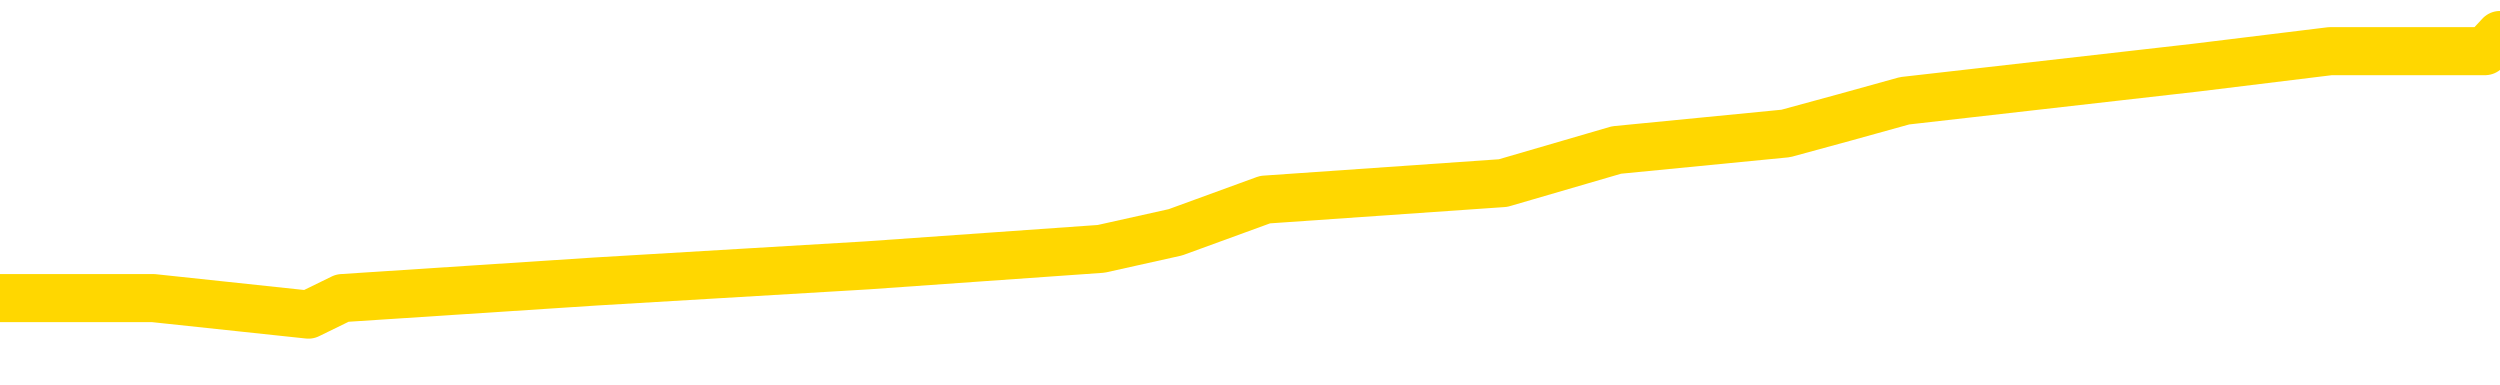 <svg xmlns="http://www.w3.org/2000/svg" version="1.1" viewBox="0 0 6500 1000">
	<path fill="none" stroke="gold" stroke-width="125" stroke-linecap="round" stroke-linejoin="round" d="M0 98850  L-705498 98850 L-705313 98807 L-704823 98721 L-704530 98679 L-704218 98593 L-703984 98550 L-703930 98465 L-703871 98379 L-703718 98336 L-703678 98251 L-703545 98208 L-703252 98165 L-702712 98165 L-702101 98122 L-702054 98122 L-701413 98080 L-701380 98080 L-700855 98080 L-700722 98037 L-700332 97951 L-700004 97866 L-699886 97780 L-699675 97694 L-698958 97694 L-698388 97652 L-698281 97652 L-698107 97609 L-697885 97523 L-697484 97480 L-697458 97395 L-696530 97309 L-696443 97224 L-696360 97138 L-696290 97053 L-695993 97010 L-695841 96924 L-693951 96967 L-693850 96967 L-693588 96967 L-693294 97010 L-693153 96924 L-692904 96924 L-692868 96881 L-692710 96839 L-692246 96753 L-691993 96710 L-691781 96625 L-691530 96582 L-691181 96539 L-690254 96454 L-690160 96368 L-689749 96325 L-688578 96240 L-687389 96197 L-687297 96111 L-687269 96026 L-687003 95940 L-686704 95854 L-686576 95769 L-686538 95683 L-685724 95683 L-685340 95726 L-684279 95769 L-684218 95769 L-683953 96625 L-683481 97438 L-683289 98251 L-683025 99064 L-682689 99021 L-682553 98978 L-682098 98935 L-681354 98893 L-681337 98850 L-681171 98764 L-681103 98764 L-680587 98721 L-679559 98721 L-679362 98679 L-678874 98636 L-678512 98593 L-678103 98593 L-677718 98636 L-676014 98636 L-675916 98636 L-675844 98636 L-675783 98636 L-675598 98593 L-675262 98593 L-674621 98550 L-674545 98507 L-674483 98507 L-674297 98465 L-674217 98465 L-674040 98422 L-674021 98379 L-673791 98379 L-673403 98336 L-672514 98336 L-672475 98293 L-672387 98251 L-672359 98165 L-671351 98122 L-671201 98037 L-671177 97994 L-671044 97951 L-671005 97908 L-669746 97866 L-669688 97866 L-669149 97823 L-669096 97823 L-669049 97823 L-668654 97780 L-668515 97737 L-668315 97694 L-668168 97694 L-668004 97694 L-667727 97737 L-667368 97737 L-666816 97694 L-666171 97652 L-665912 97566 L-665758 97523 L-665357 97480 L-665317 97438 L-665197 97395 L-665135 97438 L-665121 97438 L-665027 97438 L-664734 97395 L-664583 97224 L-664252 97138 L-664174 97053 L-664099 97010 L-663872 96881 L-663806 96796 L-663578 96710 L-663525 96625 L-663361 96582 L-662355 96539 L-662172 96496 L-661621 96454 L-661228 96368 L-660830 96325 L-659980 96240 L-659902 96197 L-659323 96154 L-658881 96154 L-658640 96111 L-658483 96111 L-658082 96026 L-658062 96026 L-657617 95983 L-657211 95940 L-657076 95854 L-656900 95769 L-656764 95683 L-656514 95598 L-655514 95555 L-655432 95512 L-655296 95469 L-655258 95427 L-654368 95384 L-654152 95341 L-653709 95298 L-653591 95255 L-653535 95213 L-652858 95213 L-652758 95170 L-652729 95170 L-651387 95127 L-650982 95084 L-650942 95041 L-650014 94999 L-649916 94956 L-649783 94913 L-649378 94870 L-649352 94827 L-649259 94785 L-649043 94742 L-648632 94656 L-647478 94571 L-647187 94485 L-647158 94400 L-646550 94357 L-646300 94271 L-646280 94228 L-645351 94186 L-645299 94100 L-645177 94057 L-645159 93972 L-645004 93929 L-644828 93843 L-644692 93801 L-644635 93758 L-644527 93715 L-644442 93672 L-644209 93629 L-644134 93587 L-643825 93544 L-643708 93501 L-643538 93458 L-643447 93415 L-643344 93415 L-643321 93373 L-643244 93373 L-643146 93287 L-642779 93244 L-642674 93201 L-642171 93159 L-641719 93116 L-641681 93073 L-641657 93030 L-641616 92988 L-641487 92945 L-641386 92902 L-640945 92859 L-640663 92816 L-640070 92774 L-639940 92731 L-639665 92645 L-639513 92602 L-639360 92560 L-639275 92474 L-639197 92431 L-639011 92388 L-638960 92388 L-638932 92346 L-638853 92303 L-638830 92260 L-638546 92175 L-637943 92089 L-636947 92046 L-636649 92003 L-635916 91961 L-635671 91918 L-635581 91875 L-635004 91832 L-634305 91789 L-633553 91747 L-633235 91704 L-632852 91618 L-632775 91575 L-632140 91533 L-631955 91490 L-631867 91490 L-631737 91490 L-631425 91447 L-631375 91404 L-631233 91362 L-631212 91319 L-630244 91276 L-629698 91233 L-629220 91233 L-629159 91233 L-628835 91233 L-628814 91190 L-628752 91190 L-628541 91148 L-628465 91105 L-628410 91062 L-628388 91019 L-628348 90976 L-628333 90934 L-627575 90891 L-627559 90848 L-626759 90805 L-626607 90762 L-625702 90720 L-625196 90677 L-624966 90591 L-624925 90591 L-624810 90548 L-624633 90506 L-623879 90548 L-623744 90506 L-623580 90463 L-623262 90420 L-623086 90335 L-622064 90249 L-622040 90163 L-621789 90121 L-621576 90035 L-620942 89992 L-620704 89907 L-620672 89821 L-620494 89735 L-620413 89650 L-620324 89607 L-620259 89522 L-619819 89436 L-619796 89393 L-619255 89350 L-618999 89308 L-618504 89265 L-617627 89222 L-617590 89179 L-617537 89136 L-617496 89094 L-617379 89051 L-617102 89008 L-616895 88922 L-616698 88837 L-616675 88751 L-616625 88666 L-616585 88623 L-616507 88580 L-615910 88495 L-615850 88452 L-615746 88409 L-615592 88366 L-614960 88323 L-614280 88281 L-613977 88195 L-613630 88152 L-613432 88109 L-613384 88024 L-613064 87981 L-612436 87938 L-612289 87896 L-612253 87853 L-612195 87810 L-612119 87724 L-611877 87724 L-611789 87682 L-611695 87639 L-611401 87596 L-611267 87553 L-611207 87510 L-611170 87425 L-610898 87425 L-609892 87382 L-609716 87339 L-609665 87339 L-609373 87296 L-609180 87211 L-608847 87168 L-608341 87125 L-607779 87040 L-607764 86954 L-607747 86911 L-607647 86826 L-607532 86740 L-607493 86655 L-607455 86612 L-607390 86612 L-607362 86569 L-607223 86612 L-606930 86612 L-606880 86612 L-606775 86612 L-606510 86569 L-606045 86526 L-605901 86526 L-605846 86441 L-605789 86398 L-605598 86355 L-605233 86312 L-605018 86312 L-604824 86312 L-604766 86312 L-604707 86227 L-604553 86184 L-604283 86141 L-603853 86355 L-603838 86355 L-603761 86312 L-603696 86270 L-603567 85970 L-603544 85927 L-603260 85884 L-603212 85842 L-603157 85799 L-602695 85756 L-602656 85756 L-602615 85713 L-602425 85670 L-601945 85628 L-601458 85585 L-601441 85542 L-601403 85499 L-601147 85456 L-601069 85371 L-600839 85328 L-600823 85243 L-600529 85157 L-600087 85114 L-599640 85071 L-599135 85029 L-598981 84986 L-598695 84943 L-598655 84857 L-598324 84815 L-598102 84772 L-597585 84686 L-597509 84643 L-597261 84558 L-597067 84472 L-597007 84430 L-596230 84387 L-596156 84387 L-595926 84344 L-595909 84344 L-595847 84301 L-595652 84258 L-595187 84258 L-595164 84216 L-595034 84216 L-593734 84216 L-593717 84216 L-593640 84173 L-593546 84173 L-593329 84173 L-593177 84130 L-592999 84173 L-592944 84216 L-592658 84258 L-592618 84258 L-592248 84258 L-591808 84258 L-591625 84258 L-591304 84216 L-591009 84216 L-590563 84130 L-590491 84087 L-590029 84002 L-589591 83959 L-589409 83916 L-587955 83830 L-587823 83788 L-587366 83702 L-587140 83659 L-586753 83574 L-586237 83488 L-585283 83403 L-584488 83317 L-583814 83274 L-583388 83189 L-583077 83146 L-582847 83017 L-582164 82889 L-582151 82761 L-581941 82590 L-581919 82547 L-581745 82461 L-580795 82418 L-580526 82333 L-579711 82290 L-579401 82204 L-579363 82162 L-579306 82076 L-578689 82033 L-578051 81948 L-576425 81905 L-575751 81862 L-575109 81862 L-575032 81862 L-574975 81862 L-574940 81862 L-574911 81819 L-574799 81734 L-574782 81691 L-574759 81648 L-574605 81605 L-574552 81520 L-574474 81477 L-574355 81434 L-574257 81391 L-574140 81349 L-573870 81263 L-573600 81220 L-573583 81135 L-573383 81092 L-573236 81006 L-573009 80964 L-572875 80921 L-572566 80878 L-572507 80835 L-572153 80750 L-571805 80707 L-571704 80664 L-571640 80578 L-571580 80536 L-571195 80450 L-570814 80407 L-570710 80364 L-570450 80322 L-570179 80236 L-570019 80193 L-569987 80151 L-569925 80108 L-569784 80065 L-569600 80022 L-569555 79979 L-569267 79979 L-569251 79937 L-569018 79937 L-568957 79894 L-568919 79894 L-568339 79851 L-568205 79808 L-568182 79637 L-568164 79338 L-568146 78995 L-568130 78653 L-568106 78311 L-568090 78054 L-568068 77754 L-568052 77455 L-568028 77284 L-568012 77112 L-567990 76984 L-567973 76899 L-567924 76770 L-567852 76642 L-567817 76428 L-567794 76257 L-567758 76086 L-567717 75914 L-567680 75829 L-567664 75658 L-567640 75529 L-567603 75444 L-567586 75315 L-567562 75230 L-567545 75144 L-567526 75059 L-567510 74973 L-567481 74845 L-567455 74716 L-567410 74673 L-567393 74588 L-567351 74545 L-567303 74459 L-567233 74374 L-567217 74288 L-567201 74203 L-567139 74160 L-567100 74117 L-567061 74074 L-566895 74032 L-566830 73989 L-566814 73946 L-566769 73860 L-566711 73818 L-566498 73775 L-566465 73732 L-566423 73689 L-566344 73646 L-565807 73604 L-565729 73561 L-565625 73475 L-565536 73433 L-565360 73390 L-565009 73347 L-564853 73304 L-564416 73261 L-564259 73219 L-564129 73176 L-563425 73090 L-563224 73047 L-562263 72962 L-561781 72919 L-561682 72919 L-561590 72876 L-561345 72833 L-561271 72791 L-560829 72705 L-560733 72662 L-560717 72620 L-560701 72577 L-560677 72534 L-560211 72491 L-559994 72448 L-559854 72406 L-559560 72363 L-559472 72320 L-559430 72277 L-559401 72234 L-559228 72192 L-559169 72149 L-559093 72106 L-559012 72063 L-558942 72063 L-558633 72020 L-558548 71978 L-558334 71935 L-558299 71892 L-557616 71849 L-557517 71807 L-557312 71764 L-557265 71721 L-556987 71678 L-556925 71635 L-556908 71550 L-556830 71507 L-556522 71421 L-556497 71379 L-556443 71293 L-556421 71250 L-556298 71207 L-556162 71122 L-555918 71079 L-555793 71079 L-555146 71036 L-555130 71036 L-555105 71036 L-554925 70951 L-554849 70908 L-554757 70865 L-554329 70822 L-553913 70780 L-553520 70694 L-553442 70651 L-553423 70608 L-553059 70566 L-552823 70523 L-552595 70480 L-552282 70437 L-552204 70394 L-552123 70309 L-551945 70223 L-551929 70181 L-551664 70095 L-551584 70052 L-551354 70009 L-551128 69967 L-550812 69967 L-550637 69924 L-550276 69924 L-549884 69881 L-549814 69795 L-549751 69753 L-549610 69667 L-549559 69624 L-549457 69539 L-548955 69496 L-548758 69453 L-548511 69410 L-548326 69367 L-548026 69325 L-547950 69282 L-547784 69196 L-546900 69154 L-546871 69068 L-546748 68982 L-546169 68940 L-546091 68897 L-545378 68897 L-545066 68897 L-544853 68897 L-544836 68897 L-544450 68897 L-543925 68811 L-543478 68768 L-543149 68726 L-542996 68683 L-542670 68683 L-542492 68640 L-542410 68640 L-542204 68554 L-542029 68512 L-541100 68469 L-540210 68426 L-540171 68383 L-539943 68383 L-539564 68341 L-538776 68298 L-538542 68255 L-538466 68212 L-538109 68169 L-537537 68084 L-537270 68041 L-536883 67998 L-536780 67998 L-536610 67998 L-535991 67998 L-535780 67998 L-535472 67998 L-535419 67955 L-535292 67913 L-535239 67870 L-535119 67827 L-534783 67741 L-533824 67699 L-533693 67613 L-533491 67570 L-532860 67528 L-532548 67485 L-532134 67442 L-532107 67399 L-531962 67356 L-531542 67314 L-530209 67314 L-530162 67271 L-530034 67185 L-530017 67142 L-529439 67057 L-529233 67014 L-529203 66971 L-529163 66928 L-529105 66886 L-529068 66843 L-528989 66800 L-528846 66757 L-528392 66715 L-528274 66672 L-527989 66629 L-527616 66586 L-527520 66543 L-527193 66501 L-526838 66458 L-526668 66415 L-526621 66372 L-526512 66329 L-526423 66287 L-526395 66244 L-526319 66158 L-526015 66115 L-525982 66030 L-525910 65987 L-525542 65944 L-525207 65902 L-525126 65902 L-524906 65859 L-524735 65816 L-524707 65773 L-524210 65730 L-523661 65645 L-522780 65602 L-522682 65516 L-522605 65474 L-522330 65431 L-522083 65345 L-522009 65302 L-521947 65217 L-521829 65174 L-521786 65131 L-521676 65089 L-521599 65003 L-520899 64960 L-520653 64917 L-520613 64875 L-520457 64832 L-519858 64832 L-519631 64832 L-519539 64832 L-519064 64832 L-518466 64746 L-517947 64703 L-517926 64661 L-517780 64618 L-517460 64618 L-516918 64618 L-516686 64618 L-516516 64618 L-516029 64575 L-515802 64532 L-515717 64489 L-515371 64447 L-515045 64447 L-514522 64404 L-514194 64361 L-513594 64318 L-513396 64233 L-513344 64190 L-513304 64147 L-513022 64104 L-512338 64019 L-512028 63976 L-512003 63890 L-511812 63848 L-511589 63805 L-511503 63762 L-510839 63676 L-510815 63634 L-510593 63548 L-510263 63505 L-509911 63420 L-509706 63377 L-509474 63291 L-509216 63249 L-509026 63163 L-508979 63120 L-508752 63077 L-508717 63035 L-508561 62992 L-508346 62949 L-508173 62906 L-508082 62863 L-507805 62821 L-507561 62778 L-507246 62735 L-506820 62735 L-506782 62735 L-506299 62735 L-506066 62735 L-505854 62692 L-505628 62649 L-505078 62649 L-504831 62607 L-503997 62607 L-503941 62564 L-503919 62521 L-503761 62478 L-503300 62436 L-503259 62393 L-502919 62307 L-502786 62264 L-502563 62222 L-501991 62179 L-501519 62136 L-501324 62093 L-501132 62050 L-500942 62008 L-500840 61965 L-500472 61922 L-500426 61879 L-500344 61836 L-499051 61794 L-499002 61751 L-498734 61751 L-498589 61751 L-498038 61751 L-497921 61708 L-497840 61665 L-497480 61623 L-497257 61580 L-496975 61537 L-496646 61451 L-496138 61409 L-496026 61366 L-495947 61323 L-495783 61280 L-495488 61280 L-495020 61280 L-494823 61323 L-494772 61323 L-494123 61280 L-494001 61237 L-493547 61237 L-493511 61195 L-493043 61152 L-492932 61109 L-492916 61066 L-492699 61066 L-492519 61023 L-491987 61023 L-490957 61023 L-490758 60981 L-490300 60938 L-489351 60852 L-489253 60810 L-488899 60724 L-488838 60681 L-488824 60638 L-488788 60596 L-488419 60553 L-488299 60510 L-488057 60467 L-487893 60424 L-487706 60382 L-487585 60339 L-486514 60253 L-485656 60210 L-485444 60125 L-485347 60082 L-485172 59997 L-484839 59954 L-484767 59911 L-484710 59868 L-484534 59868 L-484146 59825 L-483910 59783 L-483799 59740 L-483682 59697 L-482701 59654 L-482676 59611 L-482081 59526 L-482049 59526 L-481900 59483 L-481616 59440 L-480704 59440 L-479758 59440 L-479605 59397 L-479502 59397 L-479371 59355 L-479228 59312 L-479201 59269 L-479087 59226 L-478869 59183 L-478187 59141 L-478058 59098 L-477755 59055 L-477515 58970 L-477182 58927 L-476543 58884 L-476201 58798 L-476139 58756 L-475983 58756 L-475062 58756 L-474591 58756 L-474548 58756 L-474535 58713 L-474494 58670 L-474472 58627 L-474445 58584 L-474301 58542 L-473878 58499 L-473543 58499 L-473352 58456 L-472923 58456 L-472736 58413 L-472347 58328 L-471812 58285 L-471440 58242 L-471418 58242 L-471168 58199 L-471050 58157 L-470974 58114 L-470838 58071 L-470799 58028 L-470719 57985 L-470325 57943 L-469829 57900 L-469717 57814 L-469544 57771 L-469236 57729 L-468788 57686 L-468465 57643 L-468323 57557 L-467896 57472 L-467742 57386 L-467687 57301 L-466873 57258 L-466854 57215 L-466482 57172 L-466425 57172 L-465296 57130 L-465228 57130 L-464670 57087 L-464475 57044 L-464339 57001 L-464105 56958 L-463758 56916 L-463724 56830 L-463688 56787 L-463620 56702 L-463271 56659 L-463099 56616 L-462614 56573 L-462598 56531 L-462273 56488 L-462115 56445 L-460974 56359 L-460950 56317 L-460758 56231 L-460564 56188 L-460314 56145 L-460297 56103 L-459277 56060 L-458979 56017 L-458904 55974 L-458767 55889 L-458592 55846 L-458015 55760 L-457799 55718 L-457736 55675 L-457605 55632 L-457568 55546 L-457045 55504 L-456907 72363 L-456893 72363 L-456870 72363 L-456849 72363 L-456622 55461 L-455846 55461 L-455805 55461 L-455437 55461 L-455359 55418 L-455307 55375 L-454634 55332 L-453891 55290 L-453466 55290 L-453019 55247 L-451957 55204 L-451645 55118 L-451235 55118 L-451163 55076 L-450639 55076 L-450544 55076 L-450526 55076 L-450082 55033 L-449896 54947 L-449116 54862 L-448444 54819 L-448031 54691 L-447800 54605 L-447659 54562 L-447577 54477 L-447557 54434 L-447481 54434 L-447353 54391 L-447036 54434 L-446812 54434 L-446487 54391 L-446425 54391 L-446055 54391 L-446022 54391 L-445813 54391 L-445145 54391 L-445068 54391 L-444910 54305 L-444799 54305 L-444473 54263 L-444318 54220 L-443977 54220 L-443920 54134 L-443582 54049 L-443378 54006 L-443325 53920 L-441949 53878 L-441819 53835 L-441386 53792 L-441065 53749 L-440238 53664 L-440114 53621 L-439383 53535 L-439228 53450 L-439187 53407 L-439133 53364 L-439110 53321 L-438996 53278 L-438699 53236 L-438410 53193 L-438355 53150 L-438235 53107 L-438204 53065 L-438105 53022 L-437661 53022 L-437509 52979 L-436674 52979 L-436132 52936 L-435797 52936 L-435782 52893 L-435706 52851 L-435590 52808 L-435395 52765 L-435131 52722 L-434296 52679 L-434200 52637 L-433678 52594 L-433637 52551 L-433537 52508 L-432709 52508 L-432574 52465 L-432235 52465 L-431681 52423 L-431302 52380 L-431139 52337 L-430829 52294 L-430016 52252 L-429710 52209 L-429442 52209 L-429120 52209 L-428799 52252 L-428524 52252 L-427695 52166 L-427600 52123 L-427507 51995 L-427403 51866 L-427016 51738 L-426536 51652 L-426520 51610 L-426401 51567 L-426033 51481 L-425938 51439 L-425104 51353 L-425027 51310 L-424728 51267 L-424637 51225 L-424230 51139 L-424120 51053 L-423420 51011 L-422947 50968 L-422887 50925 L-422668 50839 L-422394 50797 L-422282 50754 L-421254 50711 L-420868 50668 L-420848 50626 L-420515 50583 L-420270 50540 L-419837 50497 L-419727 50454 L-419609 50412 L-419157 50326 L-418567 50283 L-418230 50240 L-416338 50198 L-416224 50112 L-416012 50069 L-414694 50026 L-414587 40399 L-414521 30899 L-414485 22127 L-414423 22127 L-413924 31670 L-413249 41083 L-413227 49770 L-412956 49684 L-411988 49684 L-411299 49641 L-411137 49599 L-410596 49556 L-410507 49513 L-409487 49470 L-408540 49385 L-408174 49427 L-408071 49470 L-407483 49470 L-407423 49470 L-407323 49427 L-406883 49342 L-406775 49299 L-406334 49256 L-405334 49128 L-405077 49000 L-404974 48871 L-404844 48786 L-404478 48700 L-403897 48614 L-403866 48572 L-403550 48529 L-401567 48486 L-401452 48443 L-401384 48443 L-401025 48400 L-399407 48358 L-399229 48358 L-399085 48358 L-398262 48400 L-398210 48443 L-398155 48443 L-397721 48443 L-396741 48486 L-396667 48486 L-395582 48443 L-395369 48443 L-394653 48358 L-394264 48315 L-394046 48229 L-393726 48144 L-393232 48058 L-393105 48015 L-392876 47930 L-392643 47844 L-392584 47801 L-392295 47759 L-392023 47673 L-390993 47630 L-389328 47587 L-388908 47545 L-388771 47502 L-388615 47502 L-388310 47459 L-388082 47373 L-387923 47331 L-387764 47245 L-387595 47160 L-387547 47117 L-387494 47074 L-387472 47074 L-387086 47031 L-386836 47031 L-386566 47031 L-386405 47031 L-386316 47031 L-384657 47031 L-384492 47074 L-384112 47031 L-383652 47031 L-383042 46946 L-381949 46903 L-381518 46860 L-381487 46817 L-381424 46774 L-381407 46732 L-379703 46689 L-379661 46646 L-379195 46603 L-379008 46560 L-378976 46475 L-378380 46432 L-378331 46389 L-378008 46347 L-377957 46304 L-377747 46261 L-377729 46218 L-377462 46133 L-377410 46090 L-376941 46047 L-376430 45961 L-376352 45961 L-376058 45919 L-376041 45876 L-376002 45833 L-375931 45790 L-375774 45747 L-374828 45747 L-374772 45747 L-374251 45747 L-374058 45705 L-373957 45705 L-373731 45662 L-373222 45662 L-372834 46817 L-372764 46817 L-372416 46774 L-372059 46732 L-370930 45491 L-370878 45405 L-370652 45362 L-370618 45320 L-370493 45234 L-370395 45234 L-370130 45234 L-369390 45277 L-368811 45277 L-368518 45277 L-367812 45277 L-367633 45234 L-367610 45234 L-366974 45191 L-366663 45148 L-366266 45148 L-366237 45106 L-366216 45063 L-366062 45020 L-365377 45020 L-365360 45020 L-365020 45020 L-364748 44977 L-364710 44934 L-364654 44849 L-364632 44806 L-364561 44763 L-364229 44721 L-364122 44678 L-364094 44592 L-363896 44549 L-363743 44507 L-362875 44464 L-362312 44378 L-362296 44378 L-362195 44335 L-362093 44378 L-361946 44378 L-361868 44378 L-361830 44335 L-361775 44293 L-361701 44250 L-361556 44207 L-361075 44207 L-360670 44164 L-359804 44207 L-359784 44207 L-359526 44207 L-359450 44207 L-359421 44164 L-359410 44079 L-359393 44036 L-359100 43993 L-359061 43950 L-358989 43908 L-358915 43865 L-358710 43822 L-358550 43694 L-358249 43565 L-358171 43394 L-358154 43266 L-357938 43180 L-357707 43180 L-357597 43223 L-357227 43266 L-357069 43266 L-356837 43266 L-356669 43266 L-356524 43223 L-356392 43180 L-355116 43094 L-354712 43009 L-354652 42966 L-354535 42881 L-354110 42838 L-354094 42752 L-354032 42709 L-353759 42624 L-353647 42581 L-353364 42495 L-353087 42453 L-352662 42367 L-352639 42324 L-352561 42281 L-352436 42239 L-351849 42196 L-351458 42153 L-351122 42110 L-350533 42068 L-350431 42068 L-350261 42025 L-350124 42025 L-349297 41982 L-348111 41939 L-348075 41896 L-348020 41896 L-347799 41854 L-347594 41854 L-347440 41854 L-347183 41811 L-347106 41768 L-346564 41725 L-346527 41682 L-346279 41640 L-345891 41597 L-345065 41554 L-344707 41511 L-344397 41511 L-344139 41468 L-343915 41426 L-343509 41383 L-343392 41340 L-343209 41297 L-343156 41297 L-342967 41255 L-342797 41212 L-342768 41169 L-342487 41126 L-342177 41083 L-342039 41041 L-341729 40998 L-341535 40998 L-341520 40955 L-340800 40955 L-340667 40869 L-340369 40827 L-340279 40784 L-339678 40784 L-339640 40741 L-339561 40698 L-338941 40655 L-338790 40570 L-338749 40527 L-338438 40484 L-338247 40442 L-338054 40356 L-337998 40270 L-337689 40228 L-337637 40185 L-337582 40228 L-337557 40228 L-337432 40228 L-336621 40185 L-336545 40142 L-336004 40099 L-335735 40056 L-335076 40014 L-334168 39971 L-333927 39928 L-333395 39885 L-333178 39842 L-332070 39885 L-332020 39885 L-331244 39885 L-330696 39842 L-330585 39800 L-330433 39714 L-330377 39671 L-330212 39629 L-329835 39586 L-329387 39543 L-329332 39500 L-329178 39457 L-328498 39415 L-328278 39372 L-327760 39329 L-326911 39243 L-326895 39201 L-325104 39158 L-324550 39115 L-324432 39072 L-323427 39029 L-323390 38987 L-323157 38987 L-323065 38987 L-323025 38987 L-322693 38944 L-322341 38901 L-322076 38816 L-321789 38773 L-321478 38687 L-321224 38602 L-321130 38559 L-320640 38516 L-320433 38473 L-319867 38430 L-319753 38473 L-319402 38430 L-319350 38430 L-319310 38430 L-318707 38345 L-317973 38259 L-317392 38174 L-317156 38088 L-316616 37960 L-316463 37874 L-315962 37831 L-315752 37746 L-315729 37746 L-315670 37703 L-314708 37703 L-314530 37660 L-314088 37617 L-314064 37532 L-313909 37489 L-313827 37489 L-313677 37532 L-313030 37532 L-312980 37489 L-311860 37446 L-310876 37403 L-310815 37361 L-310094 37318 L-309229 37275 L-308850 37232 L-308632 37232 L-307872 37189 L-307820 37147 L-307511 37061 L-306659 37061 L-306466 37018 L-306290 36976 L-306065 36976 L-305939 36933 L-305746 36933 L-305514 36890 L-305344 36933 L-305058 36890 L-304779 36890 L-304696 36847 L-304525 36804 L-304508 36719 L-304354 36676 L-304315 36633 L-303540 36590 L-303463 36590 L-303231 36505 L-302804 36462 L-302459 36419 L-301876 36376 L-301607 36376 L-301348 36376 L-301218 36291 L-301202 36248 L-301088 36205 L-301064 36163 L-300830 36120 L-300794 36077 L-299478 36077 L-299423 36034 L-298744 35949 L-298171 35949 L-298046 35949 L-297893 35949 L-297816 35949 L-297504 35863 L-297231 35820 L-297142 35735 L-297040 35735 L-296112 35692 L-296036 35692 L-295672 35692 L-295647 35649 L-295611 35606 L-294835 35521 L-294743 35478 L-294603 35435 L-294202 35392 L-293940 35392 L-293696 35435 L-293482 35392 L-293402 35392 L-293326 35392 L-293249 35392 L-293062 35435 L-292996 35435 L-292746 35435 L-292691 35392 L-292554 35350 L-292474 35264 L-292361 35221 L-292137 35178 L-291973 35136 L-291932 35093 L-291763 35050 L-291392 35007 L-291377 34964 L-291261 34922 L-290540 34879 L-290504 34836 L-290371 34836 L-290023 34793 L-289612 34793 L-289576 34793 L-289498 34750 L-289459 34708 L-289095 34665 L-288890 34622 L-288875 34579 L-288530 34537 L-288181 34537 L-287856 34537 L-287754 34494 L-287601 34494 L-287407 34451 L-287175 34451 L-287083 34451 L-286927 34451 L-286850 34451 L-286809 34408 L-286696 34365 L-286672 34323 L-286422 34323 L-286283 34237 L-285705 34109 L-284877 34023 L-284389 33937 L-284267 33895 L-284229 33852 L-284216 33809 L-284064 33724 L-283963 33638 L-283730 33595 L-283340 33510 L-283035 33467 L-283020 33424 L-282849 33381 L-282611 33296 L-282014 33296 L-281410 33253 L-281371 33253 L-281330 33253 L-281177 33210 L-281124 33167 L-281061 33124 L-280993 33082 L-280939 32996 L-280914 32953 L-280867 32910 L-280772 32825 L-280635 32782 L-280482 32739 L-280350 32697 L-280309 32697 L-280273 32654 L-280211 32611 L-279938 32525 L-279624 32483 L-279583 32397 L-279498 32354 L-279320 32311 L-279083 32269 L-278725 32226 L-278695 32183 L-278126 32140 L-278003 32097 L-277767 32055 L-277744 32055 L-277463 32012 L-277178 32012 L-276922 32012 L-276350 31969 L-276054 31926 L-275978 31884 L-275279 31841 L-275201 31798 L-275166 31755 L-275140 31712 L-275088 31627 L-274894 31584 L-274754 31498 L-274718 31456 L-274678 31413 L-274082 31370 L-273850 31327 L-273567 31627 L-273512 31884 L-273438 32183 L-273360 32440 L-273124 32354 L-272880 32311 L-272744 32269 L-272638 32226 L-272558 32183 L-272171 32097 L-272044 32055 L-271892 32012 L-271854 31969 L-271708 31926 L-271486 31884 L-271313 31841 L-271244 31798 L-270422 31712 L-270406 31712 L-270111 31670 L-269324 31627 L-269014 31627 L-268867 31584 L-268639 31541 L-268439 31456 L-267502 31413 L-267465 31370 L-267442 31327 L-267401 31242 L-267133 31199 L-266536 31156 L-266473 31113 L-266437 31071 L-266420 31028 L-265725 31028 L-265524 31028 L-265492 31028 L-265159 31028 L-265051 30985 L-264426 30899 L-263922 30857 L-263885 30771 L-263443 30771 L-263346 30728 L-263188 30728 L-262874 30728 L-262862 30728 L-262422 30771 L-261940 30814 L-261811 30814 L-261491 30814 L-261422 30771 L-261118 30771 L-260942 30728 L-260749 30685 L-260506 30600 L-260308 30514 L-260283 30429 L-259705 30386 L-259635 30343 L-259225 30300 L-259171 30258 L-259124 30215 L-258760 30172 L-258614 30129 L-258409 30086 L-258313 30086 L-258157 30044 L-258096 30001 L-257948 29915 L-257848 29872 L-257291 29872 L-257269 29958 L-257097 30001 L-256555 30044 L-256494 30044 L-256440 29958 L-256411 29872 L-256340 29830 L-256324 29744 L-256260 29701 L-256224 29616 L-256069 29573 L-255743 29530 L-255177 29487 L-255163 29445 L-255101 29359 L-254999 29273 L-254953 29273 L-254710 29231 L-254288 29231 L-254133 29231 L-252392 29145 L-251850 29102 L-250907 29059 L-250498 29017 L-249956 28931 L-249760 28888 L-249591 28845 L-249296 28803 L-249181 28760 L-249166 28760 L-249011 28717 L-248871 28674 L-248794 28589 L-248663 28589 L-248315 28589 L-247944 28632 L-247346 28632 L-247170 28632 L-247014 28589 L-246745 28546 L-246594 28546 L-246303 28674 L-246279 28760 L-246196 28845 L-245968 28931 L-245269 28888 L-245142 28845 L-244711 28803 L-244617 28760 L-243412 28760 L-243363 28717 L-243069 28717 L-242666 28674 L-242390 28589 L-242371 28546 L-242253 28503 L-242177 28460 L-241995 28418 L-241515 28375 L-241064 28289 L-240654 28246 L-240623 28204 L-240205 28161 L-240091 28161 L-239973 28161 L-239958 28161 L-239763 28118 L-239742 28032 L-239509 27990 L-239066 27947 L-238747 27861 L-238282 27861 L-238117 27818 L-237962 27776 L-237806 27776 L-237353 27776 L-237033 27776 L-236979 27818 L-236607 27818 L-236570 27861 L-236243 27861 L-236127 27818 L-236028 27776 L-235702 27690 L-235315 27647 L-235054 27605 L-234696 27519 L-234439 27476 L-232269 27433 L-232220 27391 L-232197 27348 L-231786 27348 L-231724 27348 L-231654 27391 L-231423 27391 L-231112 27348 L-230809 27262 L-230765 27219 L-230457 27177 L-230324 27134 L-230107 27091 L-229395 27048 L-229240 27048 L-229102 27005 L-228953 27005 L-228932 27005 L-228737 26963 L-228712 26920 L-228621 26877 L-228599 26834 L-228583 26792 L-228483 26749 L-227554 26706 L-227096 26706 L-226004 26620 L-225581 26620 L-225178 26578 L-225139 26535 L-224885 26492 L-224111 26406 L-224095 26364 L-224070 26321 L-223877 26278 L-223141 26235 L-222872 26192 L-222831 26150 L-222432 26064 L-222407 26021 L-221618 25979 L-220938 25936 L-219567 25893 L-219297 25850 L-219248 25807 L-218711 25722 L-218678 25679 L-218576 25593 L-218252 25551 L-218173 25508 L-217904 25508 L-216991 25465 L-216853 25465 L-216604 25379 L-216058 25379 L-215636 25337 L-215443 25294 L-215428 25294 L-215290 25208 L-215196 25166 L-215069 25123 L-214809 25080 L-214784 24994 L-214693 24952 L-214383 24909 L-214322 24866 L-214205 24866 L-213856 24866 L-213045 24866 L-212814 24780 L-211985 24780 L-211752 24695 L-211536 24652 L-211017 24652 L-210379 24609 L-209963 24566 L-209641 24524 L-209160 24481 L-208734 24481 L-208673 24438 L-208325 24438 L-208284 24395 L-208270 24353 L-208171 24267 L-208125 24267 L-207640 24224 L-206839 24224 L-206504 24224 L-205423 24181 L-204943 24139 L-204920 24096 L-204780 24053 L-204224 24010 L-203527 23967 L-203218 23925 L-202997 23882 L-202892 23839 L-202789 23753 L-202118 23711 L-202024 23668 L-202002 23668 L-201925 23625 L-201747 23625 L-201575 23625 L-201394 23582 L-201381 23540 L-201305 23497 L-201140 23454 L-200625 23411 L-200609 23368 L-200469 23368 L-200106 23326 L-200082 23326 L-199952 23283 L-199927 23240 L-199565 23197 L-199039 23112 L-198946 23069 L-198730 22983 L-198636 22940 L-198612 22898 L-198148 22855 L-198071 22855 L-197669 22812 L-197218 22812 L-195966 22769 L-195928 22727 L-195496 22684 L-195463 22641 L-194744 22598 L-194568 22555 L-194432 22513 L-194126 22470 L-194071 22427 L-194046 22341 L-194030 22256 L-193855 22213 L-193665 22170 L-193158 22170 L-192784 21828 L-192446 21443 L-192407 21100 L-191688 20801 L-191595 20758 L-191556 20715 L-191014 20715 L-190991 20673 L-190589 20630 L-190163 20587 L-189892 20587 L-189712 20544 L-189467 20459 L-189443 20416 L-189387 20330 L-188770 20287 L-188267 20245 L-187880 20245 L-187261 20287 L-187045 20287 L-186890 20330 L-185598 20245 L-185498 20202 L-185056 20116 L-184725 20074 L-184424 19988 L-184182 19945 L-183447 19860 L-182868 19817 L-182038 19774 L-181938 19731 L-181380 19688 L-181242 19646 L-179600 19603 L-179540 19603 L-179446 19603 L-178479 19603 L-178301 19560 L-178014 19560 L-177796 19560 L-177718 19517 L-177447 19517 L-177332 19474 L-177178 19432 L-176868 19389 L-176790 19346 L-176699 19346 L-176622 19303 L-176505 19303 L-176326 19261 L-176234 19218 L-176196 19175 L-175693 19175 L-175474 19132 L-175345 19132 L-175190 19089 L-175135 19047 L-175011 19047 L-174626 19004 L-174117 18961 L-174045 18918 L-173565 18875 L-173488 18833 L-173387 18833 L-173154 18790 L-172689 18790 L-172459 18790 L-172443 18790 L-172211 18790 L-172056 18790 L-171994 18790 L-171801 18747 L-171530 18661 L-170779 18619 L-169826 18619 L-169790 18576 L-169565 18576 L-169125 18576 L-168844 18490 L-168496 18448 L-167427 18405 L-166499 18405 L-166368 18405 L-166322 18405 L-166252 18362 L-166098 18362 L-166020 18276 L-165847 18191 L-165412 18105 L-165208 18062 L-165147 17977 L-164565 17934 L-164411 17848 L-164295 17806 L-164255 17763 L-164085 17720 L-163948 17677 L-163737 17592 L-163660 17549 L-163637 17506 L-163428 17421 L-163018 17378 L-162993 17335 L-162770 17292 L-162625 17249 L-162590 17207 L-162577 17164 L-162554 17121 L-162321 17078 L-162136 17035 L-161918 16993 L-161893 16950 L-161204 16907 L-161100 16864 L-161065 16821 L-161044 16779 L-160850 16736 L-160797 16693 L-160680 16608 L-160598 16608 L-160487 16565 L-160173 16522 L-159713 16479 L-159458 16436 L-159224 16351 L-159094 16308 L-158742 16265 L-158683 16222 L-158530 16180 L-157958 16094 L-157871 16051 L-157718 15966 L-157422 15880 L-157052 15795 L-156749 15709 L-156672 15666 L-156267 15623 L-156099 15623 L-155955 15623 L-155415 15623 L-155354 15623 L-155339 15538 L-155173 15495 L-154967 15452 L-154892 15452 L-154799 15409 L-154389 15367 L-154374 15324 L-154350 15324 L-154157 15281 L-154081 15666 L-153910 16051 L-153848 16394 L-153832 16779 L-153318 16736 L-153096 16693 L-152477 16608 L-152224 16565 L-152030 16522 L-151991 16479 L-151917 16479 L-151852 16479 L-151201 16479 L-151163 16522 L-150989 16522 L-150923 16522 L-150249 16522 L-149860 16436 L-149598 16394 L-149360 16351 L-149282 16265 L-149267 16180 L-149065 16137 L-148694 16051 L-148468 16008 L-147833 15966 L-147813 15966 L-147426 15923 L-147332 15923 L-147274 15880 L-146998 15837 L-146689 15837 L-146611 15795 L-145760 15837 L-145418 16051 L-144980 16308 L-144547 16522 L-144052 16736 L-143902 16693 L-143634 16736 L-142396 16779 L-142339 16864 L-140575 16907 L-140385 16864 L-139375 16821 L-139224 16779 L-138848 16864 L-138527 16950 L-137922 17035 L-137852 17121 L-137675 17078 L-136847 17035 L-136708 16993 L-136321 16950 L-136137 16907 L-136093 16864 L-135973 16821 L-135763 16779 L-135316 16693 L-134968 16650 L-134835 16608 L-134427 16565 L-134076 16565 L-133791 16522 L-133597 16479 L-133443 16479 L-133279 16436 L-133211 16394 L-133111 16394 L-132877 16351 L-132761 16351 L-132708 16308 L-132166 16308 L-131702 16265 L-130520 16265 L-130386 16265 L-130362 16265 L-130309 16265 L-129641 16265 L-128606 16180 L-128413 16137 L-128233 16094 L-128081 16094 L-128041 16051 L-128026 16051 L-127964 16008 L-127639 15966 L-126479 15923 L-126285 15880 L-126108 15837 L-124994 15795 L-124134 15752 L-124028 15752 L-123554 15709 L-123362 15709 L-121040 15666 L-120962 15623 L-120841 15538 L-120807 15495 L-120769 15409 L-120675 15281 L-120459 15195 L-119878 15110 L-119492 15067 L-118719 15024 L-118641 14982 L-117944 14982 L-117402 14982 L-117361 14939 L-117231 14939 L-116767 14896 L-116728 14853 L-116594 14810 L-116226 14768 L-116196 14725 L-116046 14725 L-115645 14682 L-113821 14725 L-113014 14682 L-112296 14682 L-112279 14682 L-111965 14596 L-111404 14554 L-110902 14511 L-110383 14468 L-110362 14425 L-108618 14382 L-108449 14340 L-108253 14297 L-107359 14254 L-106841 14169 L-106630 14126 L-106372 14083 L-105663 14040 L-104713 13997 L-104054 13955 L-104015 13869 L-103729 13826 L-103646 13783 L-103551 13783 L-103419 13741 L-103342 13741 L-102607 13741 L-102269 13698 L-102220 13741 L-101964 13741 L-101678 13698 L-101252 13698 L-100672 13655 L-100413 13655 L-100262 13612 L-100014 13612 L-99976 13612 L-99179 13569 L-99141 13527 L-98964 13527 L-98555 13441 L-98326 13441 L-98250 13441 L-98118 13441 L-98002 13398 L-97654 13356 L-97591 13313 L-97438 13270 L-96698 13227 L-96586 13184 L-96416 13142 L-96377 13099 L-96082 13099 L-95681 13099 L-95505 13099 L-95410 13099 L-95101 13056 L-94299 13013 L-93841 12928 L-93321 12885 L-92832 12842 L-92137 12799 L-91090 12756 L-90821 12756 L-90767 12714 L-90607 12714 L-90355 12714 L-90109 12671 L-90030 12628 L-89816 12543 L-89504 12500 L-89040 12414 L-89026 12371 L-88730 12371 L-88717 12329 L-87725 12286 L-87053 12243 L-86718 12157 L-86102 12157 L-85965 12115 L-85326 12072 L-85196 12029 L-84245 11943 L-84146 11858 L-83586 11815 L-83177 11815 L-82749 11815 L-82658 11772 L-81823 11772 L-81460 11772 L-81420 11815 L-81288 11858 L-81111 11858 L-80894 11858 L-80841 11815 L-80684 11729 L-80431 11687 L-79331 11644 L-79253 11601 L-79034 11558 L-78903 11473 L-78867 11430 L-78673 11387 L-78574 11344 L-78090 11302 L-77806 11259 L-77646 11216 L-77551 11130 L-77279 11088 L-77009 11045 L-76993 10874 L-76855 10745 L-76717 10617 L-76390 10446 L-76081 10360 L-76040 10317 L-75964 10232 L-75849 10189 L-74998 10103 L-74672 10061 L-74341 10018 L-74208 10018 L-73992 10018 L-73976 10018 L-73295 10018 L-73202 9932 L-73178 9890 L-73163 9804 L-73124 9761 L-72712 9676 L-72443 9633 L-72403 9590 L-72035 9590 L-71825 9547 L-70742 9547 L-70726 9504 L-70697 9462 L-70677 9462 L-70300 9376 L-70045 9333 L-69797 9248 L-69658 9162 L-69526 9119 L-69194 9077 L-69101 9034 L-69040 8991 L-68482 8948 L-68420 8905 L-68265 8863 L-68070 8820 L-67878 8777 L-67862 8734 L-67824 8691 L-67785 8649 L-67514 8606 L-67391 8563 L-67359 8520 L-67259 8520 L-67104 8520 L-66963 8520 L-66678 8477 L-66353 8477 L-65657 8435 L-65634 8435 L-65125 8435 L-64279 8435 L-63916 8392 L-63761 8349 L-63157 8349 L-62987 8349 L-62927 8349 L-62871 8306 L-61816 8264 L-61797 8264 L-60892 8264 L-60870 8264 L-60703 8221 L-60461 8221 L-60411 8178 L-60356 8092 L-60219 8050 L-60179 8007 L-59251 7964 L-59196 7964 L-59074 7964 L-59002 7964 L-58886 7964 L-58708 8007 L-57725 7964 L-57586 7964 L-57468 7878 L-57174 7793 L-56926 7750 L-56890 7707 L-56835 7750 L-56814 7750 L-56681 7750 L-56601 7750 L-56464 7707 L-55841 7707 L-55675 7664 L-55210 7664 L-55034 7579 L-55017 7536 L-54957 7493 L-54840 7451 L-54358 7408 L-53662 7365 L-53289 7322 L-53120 7279 L-52154 7237 L-51999 7194 L-51821 7194 L-51729 7151 L-51473 7151 L-51303 7151 L-50656 7108 L-50645 7108 L-50065 7065 L-49927 7065 L-49871 6980 L-49136 6937 L-49098 6894 L-49020 6894 L-48378 6851 L-47604 6851 L-47511 6809 L-47462 6809 L-47447 6766 L-47411 6766 L-47395 6680 L-47332 6637 L-47316 6595 L-47296 6595 L-47141 6552 L-47102 6509 L-47086 6466 L-47047 6424 L-46907 6381 L-46831 6338 L-46466 6295 L-46118 6252 L-45345 6210 L-44742 6167 L-44546 6124 L-44316 6124 L-44178 6081 L-43540 6081 L-43251 6038 L-43229 6038 L-42769 5996 L-42536 5996 L-42481 5953 L-42443 5910 L-41940 5867 L-41390 5824 L-40602 5782 L-39479 5782 L-38584 5739 L-38496 5739 L-38197 5696 L-38125 5653 L-38009 5611 L-36833 5568 L-36485 5525 L-36462 5482 L-35943 5439 L-35796 5397 L-35688 5354 L-35479 5311 L-35324 5268 L-35301 5225 L-35107 5183 L-35031 5140 L-34887 5097 L-34086 5054 L-33940 5011 L-33660 4969 L-33483 4926 L-33173 4883 L-32361 4840 L-31433 4840 L-29841 4798 L-29598 4755 L-28957 4712 L-28761 4669 L-28683 4626 L-28166 4584 L-27934 4584 L-27911 4541 L-27779 4541 L-27440 4498 L-27429 4455 L-27213 4412 L-27175 4370 L-26634 4327 L-26105 4241 L-26037 4198 L-25744 4156 L-25197 4070 L-25161 4027 L-25109 3985 L-25009 3899 L-24777 3899 L-24197 3899 L-24099 3942 L-24025 3942 L-23693 3899 L-22943 3856 L-22904 3813 L-22224 3813 L-22069 3813 L-21743 3771 L-21527 3728 L-21296 3728 L-20999 3685 L-20753 3642 L-20402 3599 L-20349 3557 L-19589 3514 L-18896 3428 L-18546 3343 L-18082 3300 L-17449 3257 L-17040 3214 L-16962 3257 L-16536 3257 L-15893 3214 L-15724 3214 L-14982 3172 L-14795 3129 L-14500 3086 L-13928 3043 L-13902 3000 L-12883 3000 L-12396 2958 L-12303 2958 L-12242 2915 L-11954 2872 L-11668 2829 L-11606 2786 L-11426 2786 L-10715 2744 L-10539 2701 L-10341 2658 L-10189 2615 L-10098 2572 L-10036 2530 L-9494 2530 L-9183 2487 L-9092 2401 L-9014 2316 L-8447 2273 L-8356 2273 L-8101 2187 L-7775 2102 L-7737 1973 L-7583 1845 L-7351 1802 L-7028 1759 L-5896 1717 L-5697 1674 L-5171 1631 L-4926 1631 L-4681 1588 L-4601 1545 L-4581 1460 L-4504 1417 L-4448 1332 L-4371 1289 L-4332 1246 L-4153 1160 L-4116 1118 L-3885 1075 L-2647 1032 L-2320 989 L-2281 904 L-1499 861 L-1352 818 L-361 775 L-154 775 L271 775 L398 775 L802 818 L890 775 L1547 732 L2254 690 L2863 647 L3056 604 L3289 519 L3908 476 L4203 390 L4643 347 L4797 305 L4952 262 L5708 176 L6059 133 L6461 133 L6500 91" />
</svg>
